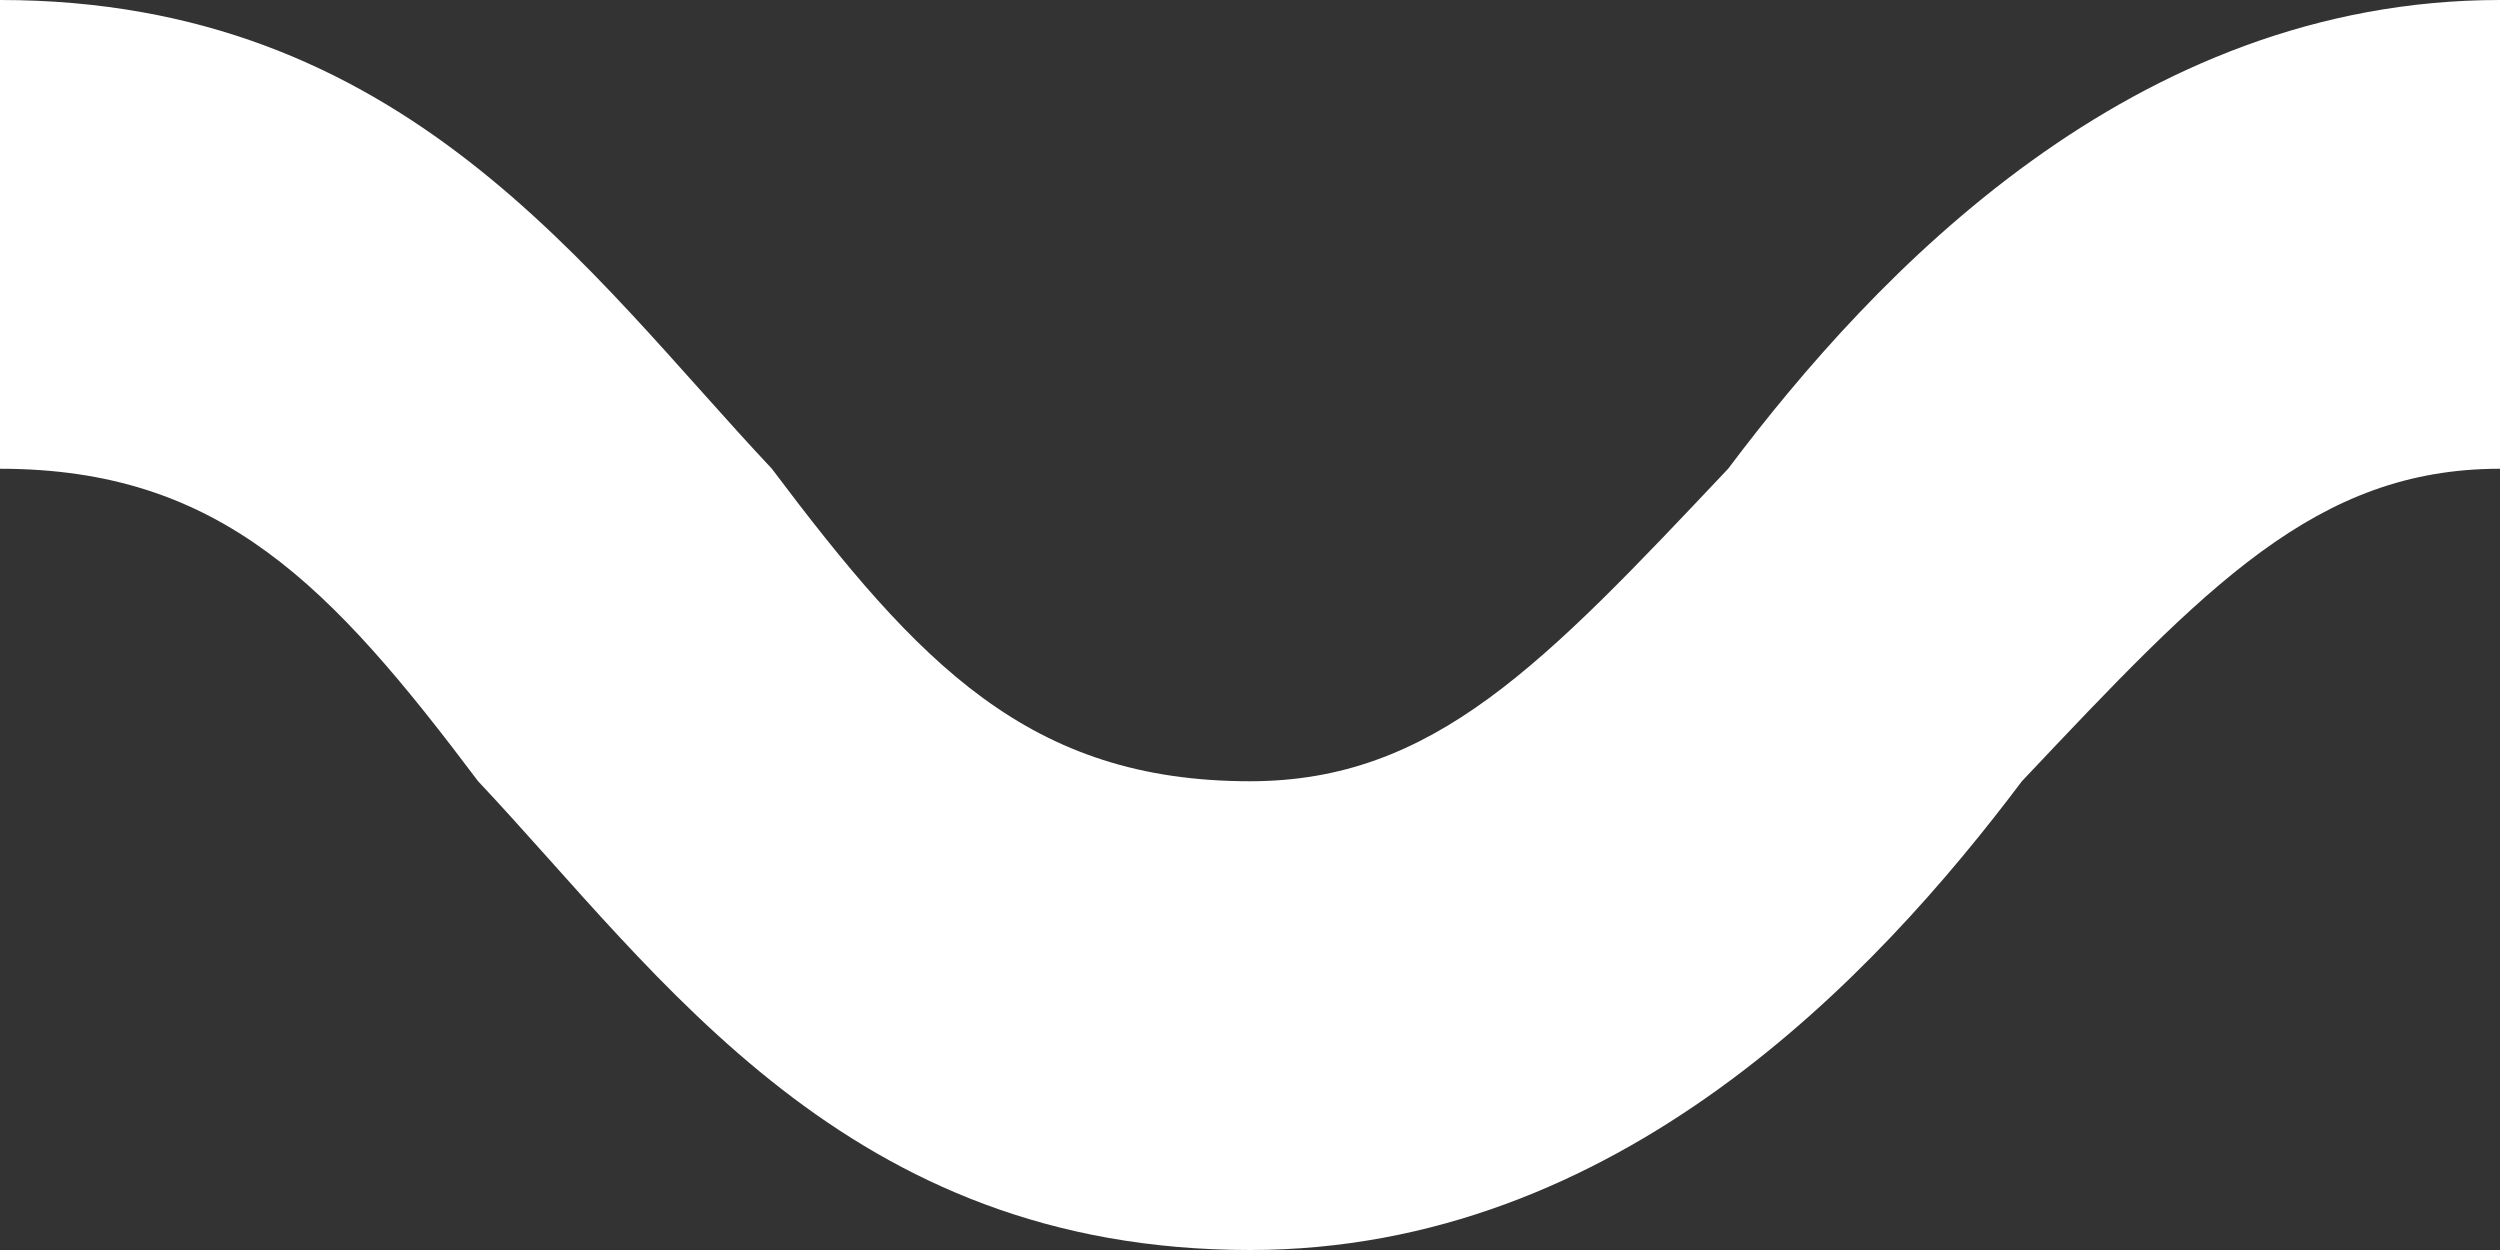<svg width="8" height="4" viewBox="0 0 8 4" xmlns="http://www.w3.org/2000/svg"><rect x="0" y="0" width="8" height="4" fill="#333333" stroke="none"/><path d="M8 1.5c-.588 0-.94.375-1.53 1C6 3.125 5.177 4 4 4c-1.294 0-1.882-.875-2.47-1.5-.47-.625-.824-1-1.53-1V0c1.294 0 1.882.875 2.47 1.5.47.625.824 1 1.53 1 .588 0 .94-.375 1.53-1C6 .875 6.823 0 8 0v1.5z" fill="#ffffff" fill-rule="evenodd"/></svg>